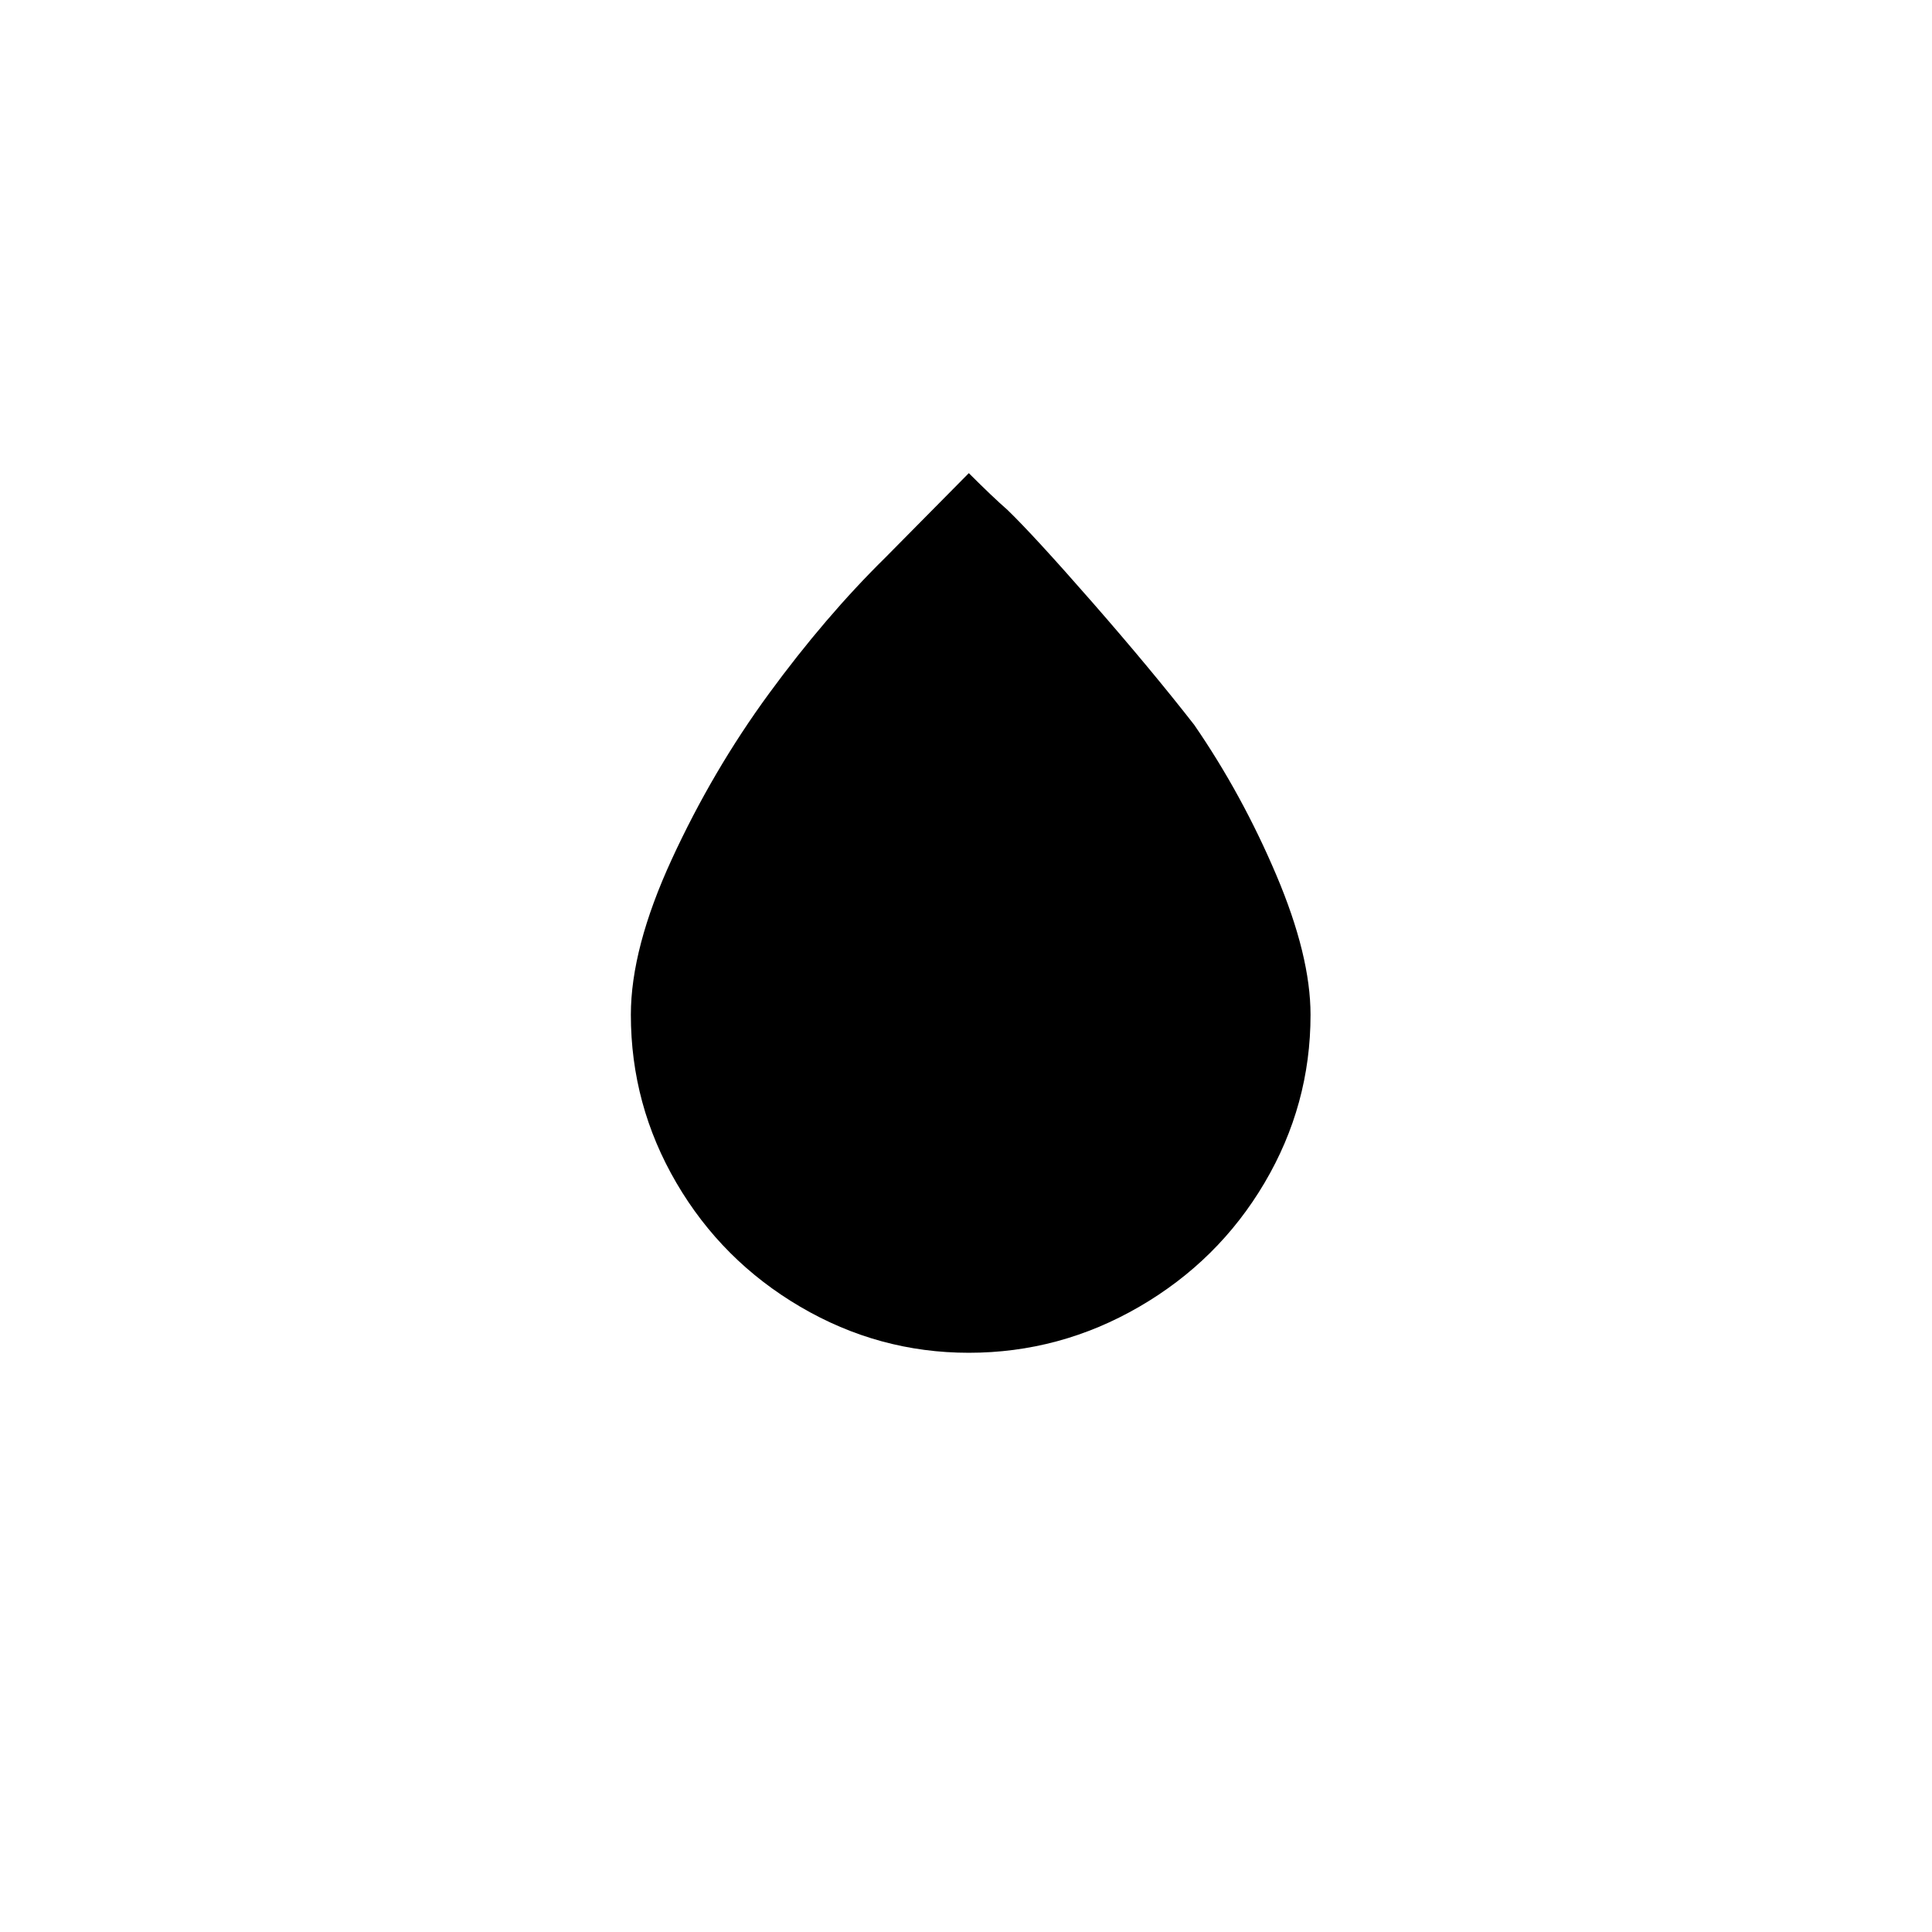 <?xml version="1.0" standalone="no"?>
<!DOCTYPE svg PUBLIC "-//W3C//DTD SVG 1.1//EN" "http://www.w3.org/Graphics/SVG/1.1/DTD/svg11.dtd" >
<svg xmlns="http://www.w3.org/2000/svg" xmlns:xlink="http://www.w3.org/1999/xlink" version="1.1" width="2048" height="2048" viewBox="-10 0 2058 2048">
   <path fill="currentColor"
d="M662 1076q0 96 48.5 179t132 132t179.5 49q97 0 181.5 -49t133.5 -132t49 -179q0 -63 -36.5 -149t-87.5 -160q-46 -59 -108.5 -130.5t-90.5 -98.5q-15 -13 -41 -39l-89 90q-64 63 -124 145t-103.5 176.5t-43.5 165.5z" />
</svg>
